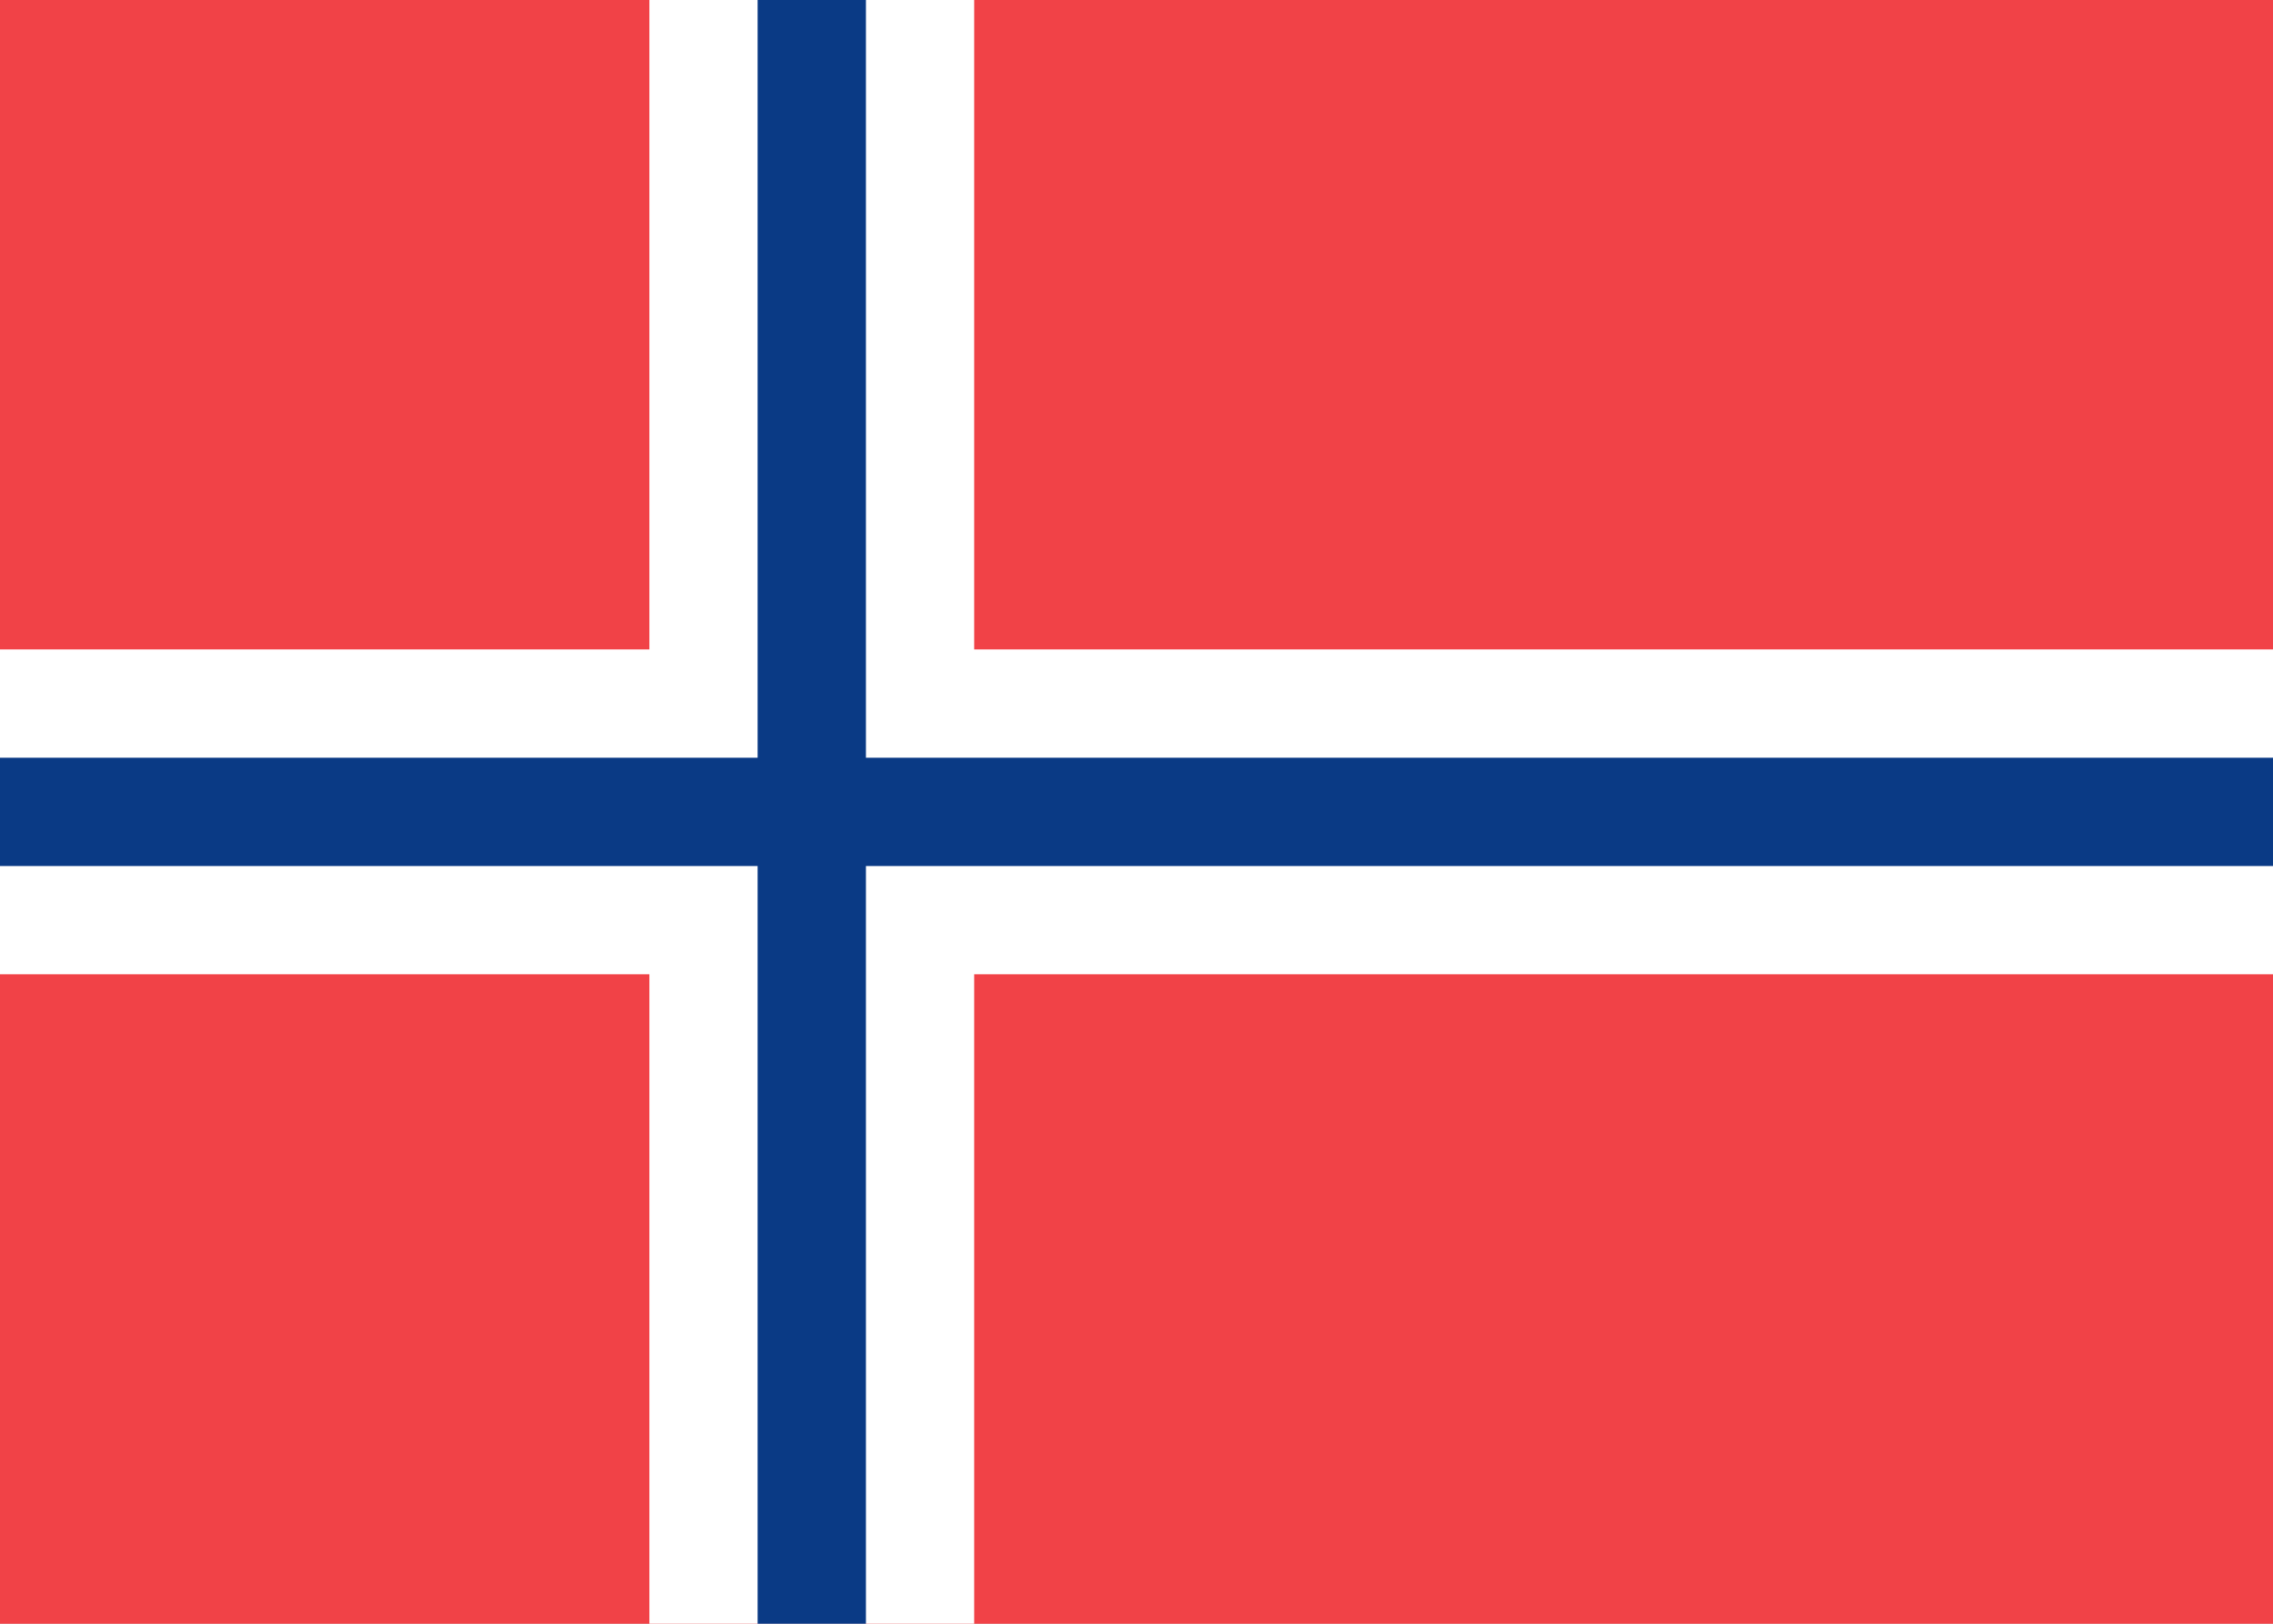 <svg fill="none" xmlns="http://www.w3.org/2000/svg" viewBox="0 0 28 20"><rect x="0" y="0" width="28" height="20" fill="#333333" stroke="none"/><g clip-path="url(#clip0_1310_7527)"><path d="M28 0H0V20H28V0Z" fill="#FFFFFF"/><path d="M28 0H0V20H28V0Z" fill="#F14247"/><path fill-rule="evenodd" clip-rule="evenodd" d="M0 12H8V20H12V12H28V8H12V0H8V8H0V12Z" fill="white"/><path fill-rule="evenodd" clip-rule="evenodd" d="M0 10.667H9.333V20H10.667V10.667H28V9.333H10.667V0H9.333V9.333H0V10.667Z" fill="#0A3A85"/></g><defs><clipPath id="clip0_1310_7527"><rect width="28" height="20" fill="white"/></clipPath></defs></svg>